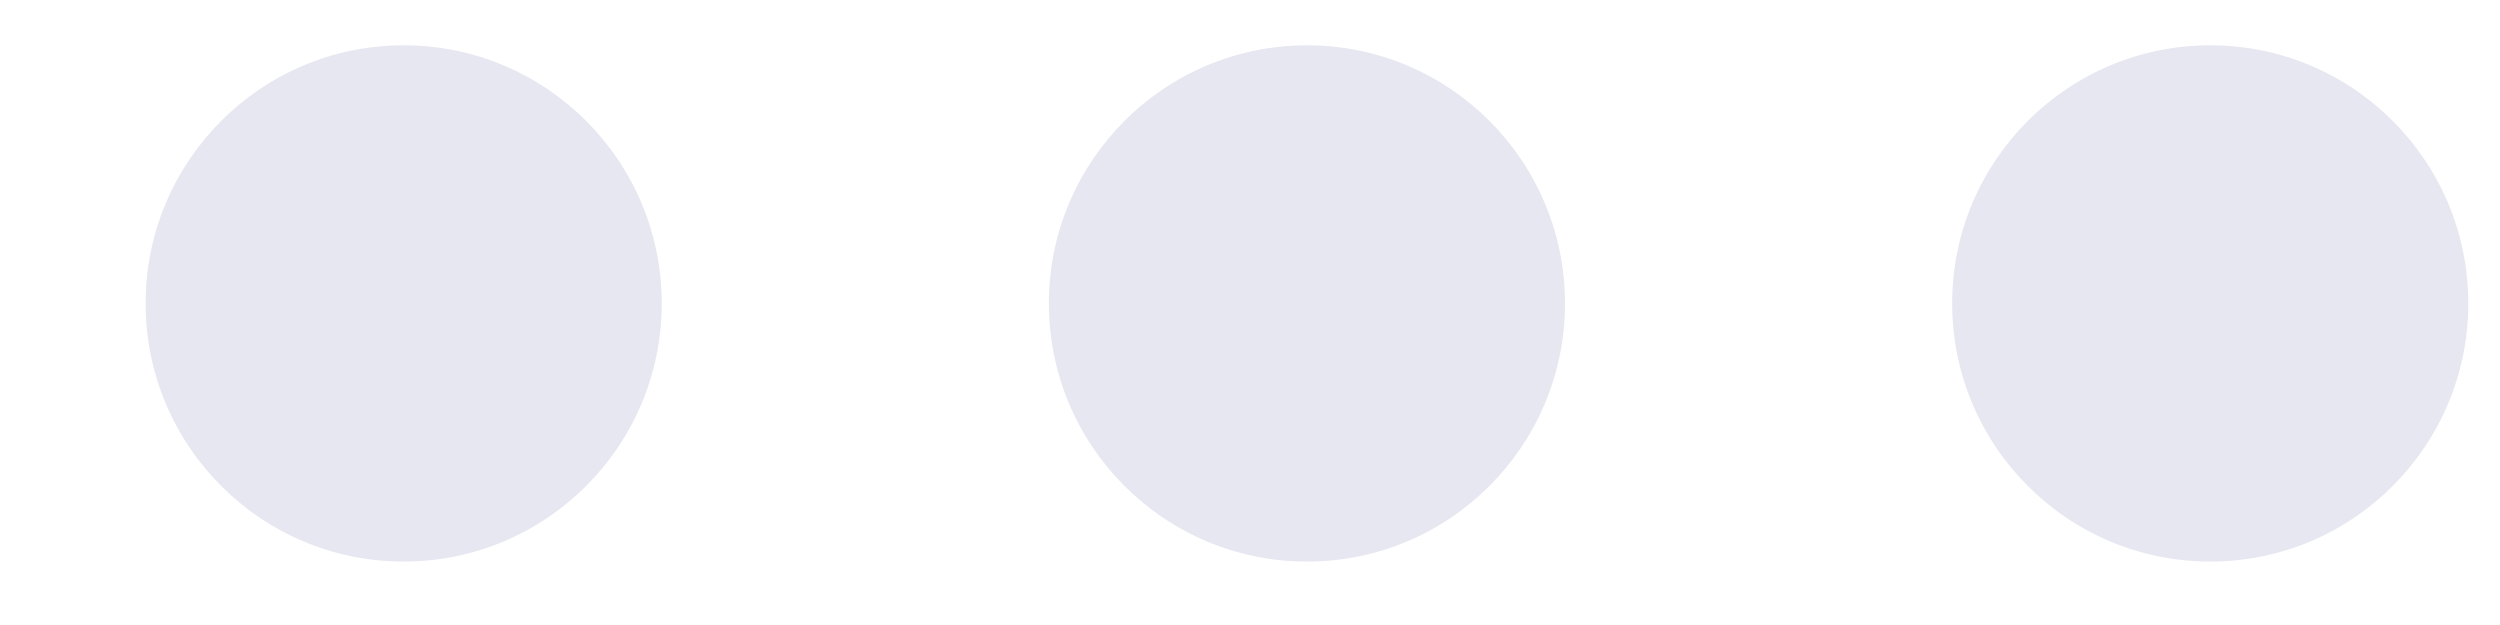 <svg width="16" height="4" viewBox="0 0 16 4" fill="none" xmlns="http://www.w3.org/2000/svg">
<path fill-rule="evenodd" clip-rule="evenodd" d="M2.583 0.29C1.671 0.29 0.932 1.03 0.932 1.942C0.932 2.854 1.671 3.594 2.583 3.594C3.496 3.594 4.235 2.854 4.235 1.942C4.235 1.03 3.496 0.29 2.583 0.29ZM6.713 1.942C6.713 1.03 7.452 0.29 8.365 0.29C9.277 0.29 10.016 1.03 10.016 1.942C10.016 2.854 9.277 3.594 8.365 3.594C7.452 3.594 6.713 2.854 6.713 1.942ZM12.494 1.942C12.494 1.03 13.233 0.29 14.146 0.29C15.058 0.29 15.797 1.03 15.797 1.942C15.797 2.854 15.058 3.594 14.146 3.594C13.233 3.594 12.494 2.854 12.494 1.942Z" fill="#30387D" fill-opacity="0.12"/>
</svg>
